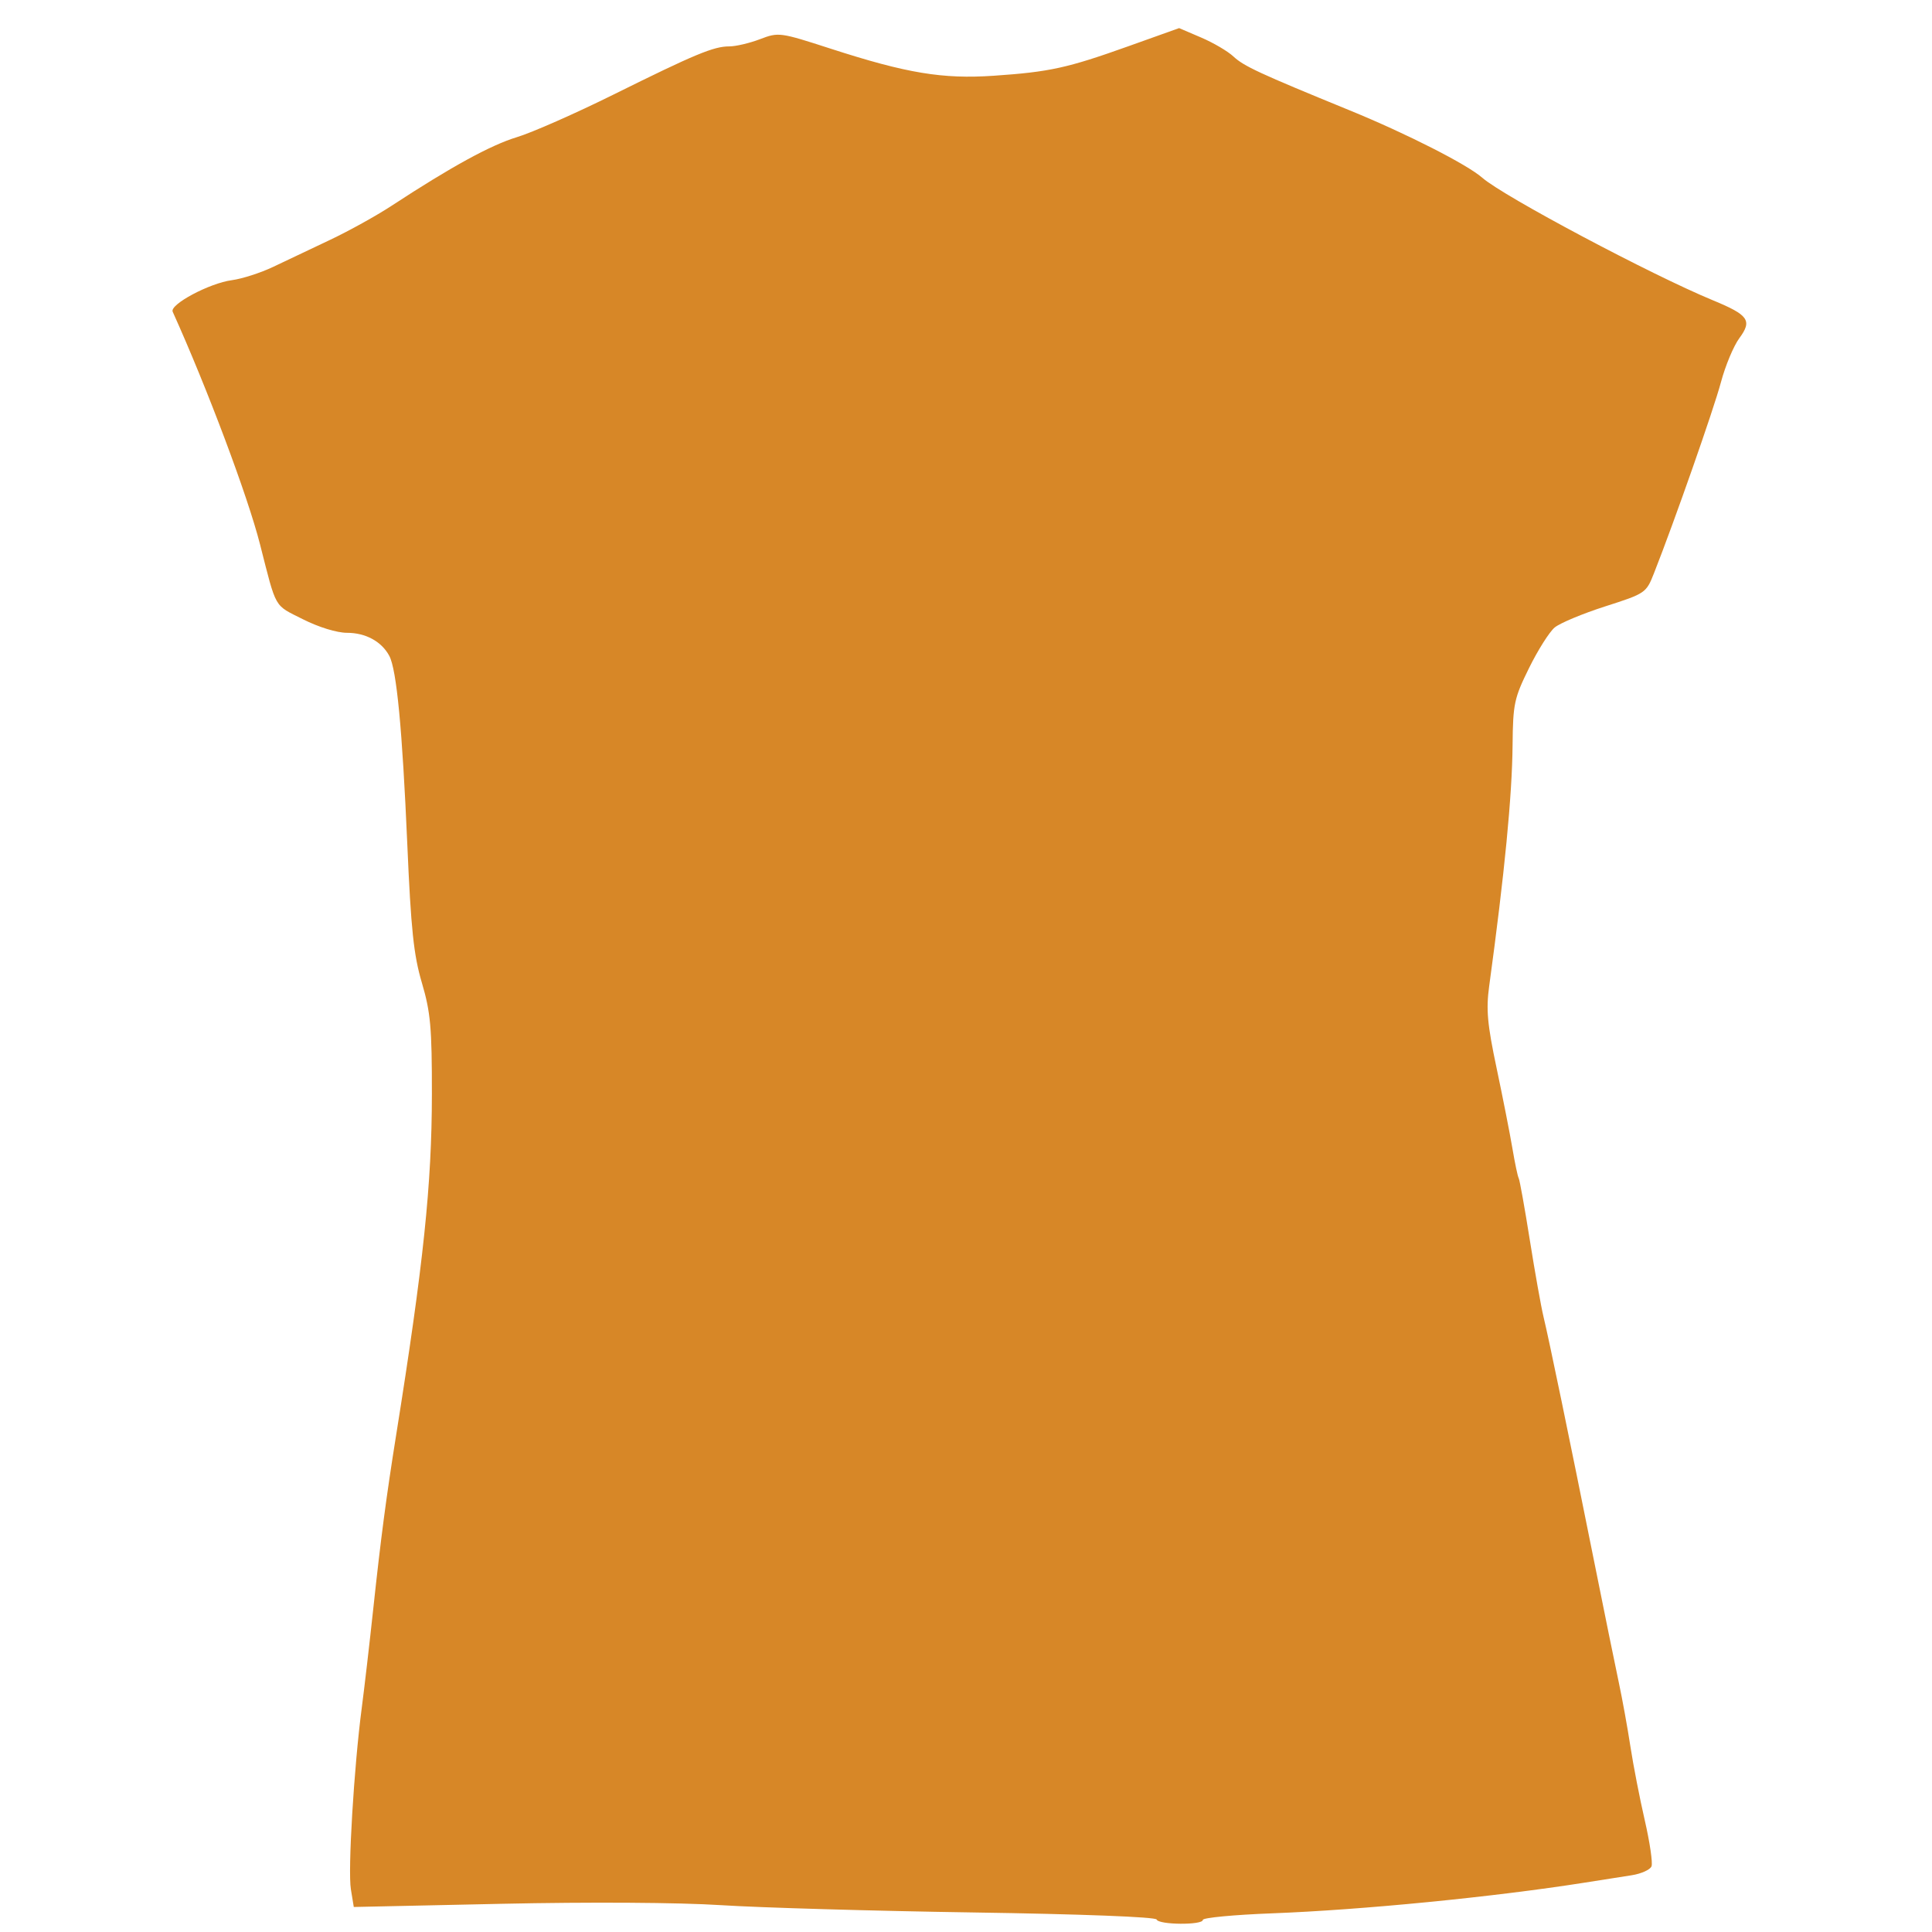<?xml version="1.0" encoding="UTF-8" standalone="no"?>
<!-- Created with Inkscape (http://www.inkscape.org/) -->

<svg
   xmlns:dc="http://purl.org/dc/elements/1.1/"
   xmlns:cc="http://creativecommons.org/ns#"
   xmlns:rdf="http://www.w3.org/1999/02/22-rdf-syntax-ns#"
   xmlns:svg="http://www.w3.org/2000/svg"
   xmlns="http://www.w3.org/2000/svg"
   xmlns:sodipodi="http://sodipodi.sourceforge.net/DTD/sodipodi-0.dtd"
   xmlns:inkscape="http://www.inkscape.org/namespaces/inkscape"
   id="svg2999"
   version="1.1"
   inkscape:version="0.48.2 r9819"
   width="425"
   height="425"
   sodipodi:docname="lsmen.svg">
  <defs
     id="defs3003" />
  <sodipodi:namedview
     pagecolor="#ffffff"
     bordercolor="#666666"
     borderopacity="1"
     objecttolerance="10"
     gridtolerance="10"
     guidetolerance="10"
     inkscape:pageopacity="0"
     inkscape:pageshadow="2"
     inkscape:window-width="1920"
     inkscape:window-height="1018"
     id="namedview3001"
     showgrid="false"
     inkscape:zoom="0.5552941"
     inkscape:cx="-391.64722"
     inkscape:cy="133.8088"
     inkscape:window-x="-8"
     inkscape:window-y="-8"
     inkscape:window-maximized="1"
     inkscape:current-layer="svg2999" />
  <path
     inkscape:connector-curvature="0"
     id="path3042"
     d="m 254.431,422.254 c -0.198,-0.565 -16.557,-1.195 -40.333,-1.553 -22,-0.332 -46.975,-1.055 -55.5,-1.606 -9.187,-0.594 -28.792,-0.717 -48.137,-0.3 l -32.637,0.702 -0.638,-3.896 c -0.684,-4.181 0.672,-26.795 2.392,-39.896 0.578,-4.4 1.727,-14.3 2.553,-22 1.656,-15.426 2.843,-24.433 5.01,-38 6.025,-37.727 7.849,-55.121 7.866,-75 0.013,-14.652 -0.291,-18.036 -2.2,-24.5 -1.808,-6.123 -2.397,-11.724 -3.21,-30.5 -1.095,-25.307 -2.349,-38.417 -3.96,-41.428 -1.69,-3.158 -5.195,-5.072 -9.289,-5.072 -2.24,0 -6.247,-1.232 -9.737,-2.994 -6.424,-3.243 -5.724,-2.017 -9.422,-16.506 -2.715,-10.637 -11.577,-34.236 -19.202,-51.13 -0.717,-1.588 8.084,-6.284 13.009,-6.94 2.257,-0.301 6.353,-1.62 9.103,-2.931 2.75,-1.312 8.375,-3.981 12.5,-5.932 4.125,-1.951 10.2,-5.315 13.5,-7.477 13.159,-8.618 21.855,-13.381 27.619,-15.126 3.327,-1.007 12.873,-5.215 21.214,-9.352 17.999,-8.925 22.053,-10.612 25.505,-10.612 1.427,0 4.467,-0.715 6.756,-1.589 4.085,-1.56 4.373,-1.521 15.533,2.092 16.713,5.41 24.625,6.723 35.872,5.955 12.307,-0.84 16.191,-1.692 29.641,-6.498 l 11.141,-3.981 4.859,2.078 c 2.672,1.143 5.853,3.01 7.069,4.148 2.293,2.147 5.701,3.727 25.655,11.892 12.491,5.111 25.769,11.865 29.135,14.82 4.633,4.067 37.173,21.354 50.719,26.944 7.848,3.238 8.68,4.433 5.802,8.327 -1.262,1.707 -3.086,6.075 -4.054,9.708 -1.58,5.931 -10.241,30.632 -14.729,42.008 -1.713,4.342 -1.862,4.443 -10.737,7.289 -4.95,1.587 -9.948,3.676 -11.106,4.641 -1.159,0.965 -3.694,4.977 -5.635,8.916 -3.276,6.649 -3.535,7.862 -3.622,16.956 -0.107,11.22 -1.749,28.121 -5.15,53.039 -0.7,5.126 -0.407,8.352 1.631,18 1.366,6.465 2.933,14.422 3.483,17.682 0.55,3.26 1.171,6.204 1.381,6.543 0.209,0.339 1.307,6.447 2.439,13.573 1.132,7.126 2.495,14.757 3.028,16.957 1.199,4.952 5.656,26.486 11.073,53.5 2.261,11.275 4.735,23.425 5.499,27 0.764,3.575 1.905,9.875 2.537,14 0.631,4.125 2.053,11.43 3.159,16.234 1.106,4.803 1.774,9.351 1.484,10.107 -0.29,0.755 -2.253,1.643 -4.363,1.972 -2.11,0.33 -6.761,1.061 -10.336,1.624 -20.004,3.156 -49.036,6.007 -68.75,6.753 -8.387,0.317 -15.25,0.967 -15.25,1.443 0,1.184 -9.75,1.104 -10.167,-0.084 z"
     style="fill:#d78727" />
</svg>
